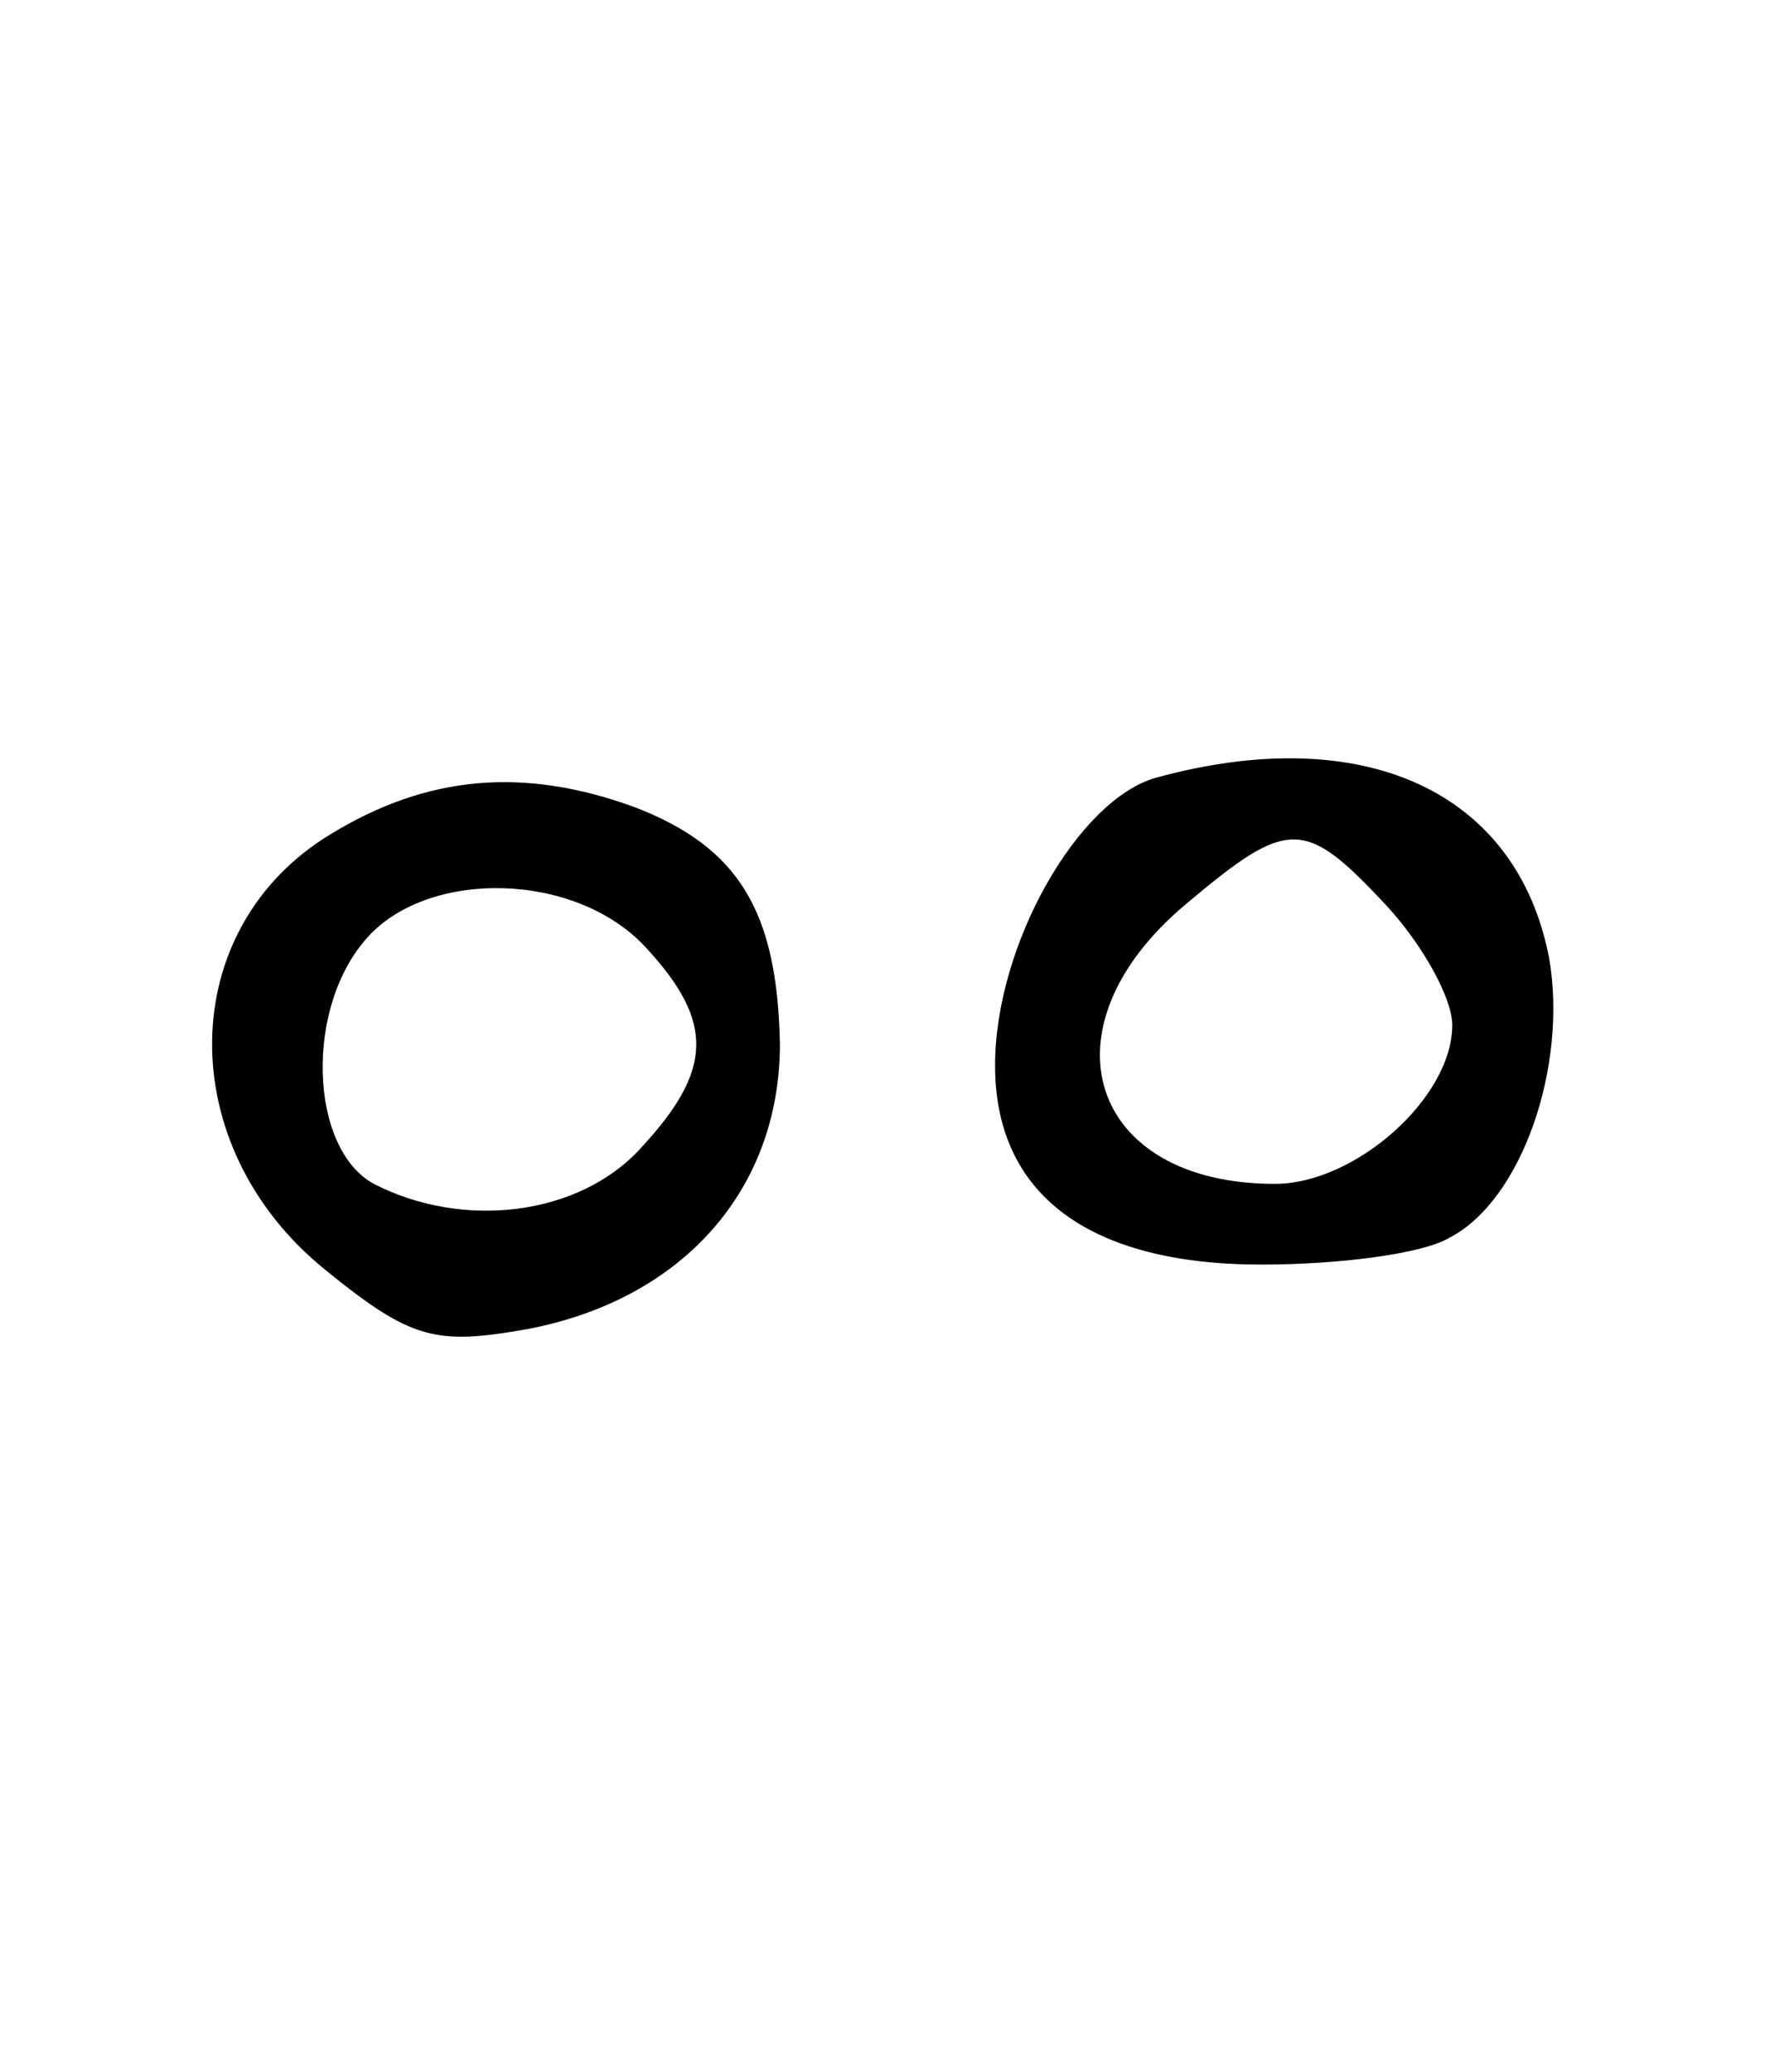 <svg version="1.0" xmlns="http://www.w3.org/2000/svg"
 width="66pt" height="77pt" viewBox="0 0 66 77"
 preserveAspectRatio="xMidYMid meet">
<g transform="translate(0,77) scale(0.1,-0.1)"
fill="#000000" stroke="none">
<path d="M430 481 c-29 -8 -60 -62 -60 -107 0 -48 35 -74 99 -74 29 0 60 4 70
10 27 14 44 64 37 104 -12 62 -69 88 -146 67z m85 -47 c14 -15 25 -35 25 -45
0 -27 -36 -59 -66 -59 -69 0 -88 58 -33 104 38 32 44 32 74 0z"/>
<path d="M123 460 c-58 -35 -59 -116 -2 -162 32 -26 41 -28 75 -22 58 11 94
52 94 106 -1 49 -15 73 -54 88 -41 15 -77 12 -113 -10z m117 -42 c26 -28 25
-46 -2 -75 -23 -25 -66 -30 -99 -13 -24 13 -26 66 -2 92 23 25 77 24 103 -4z"/>
</g>
</svg>
